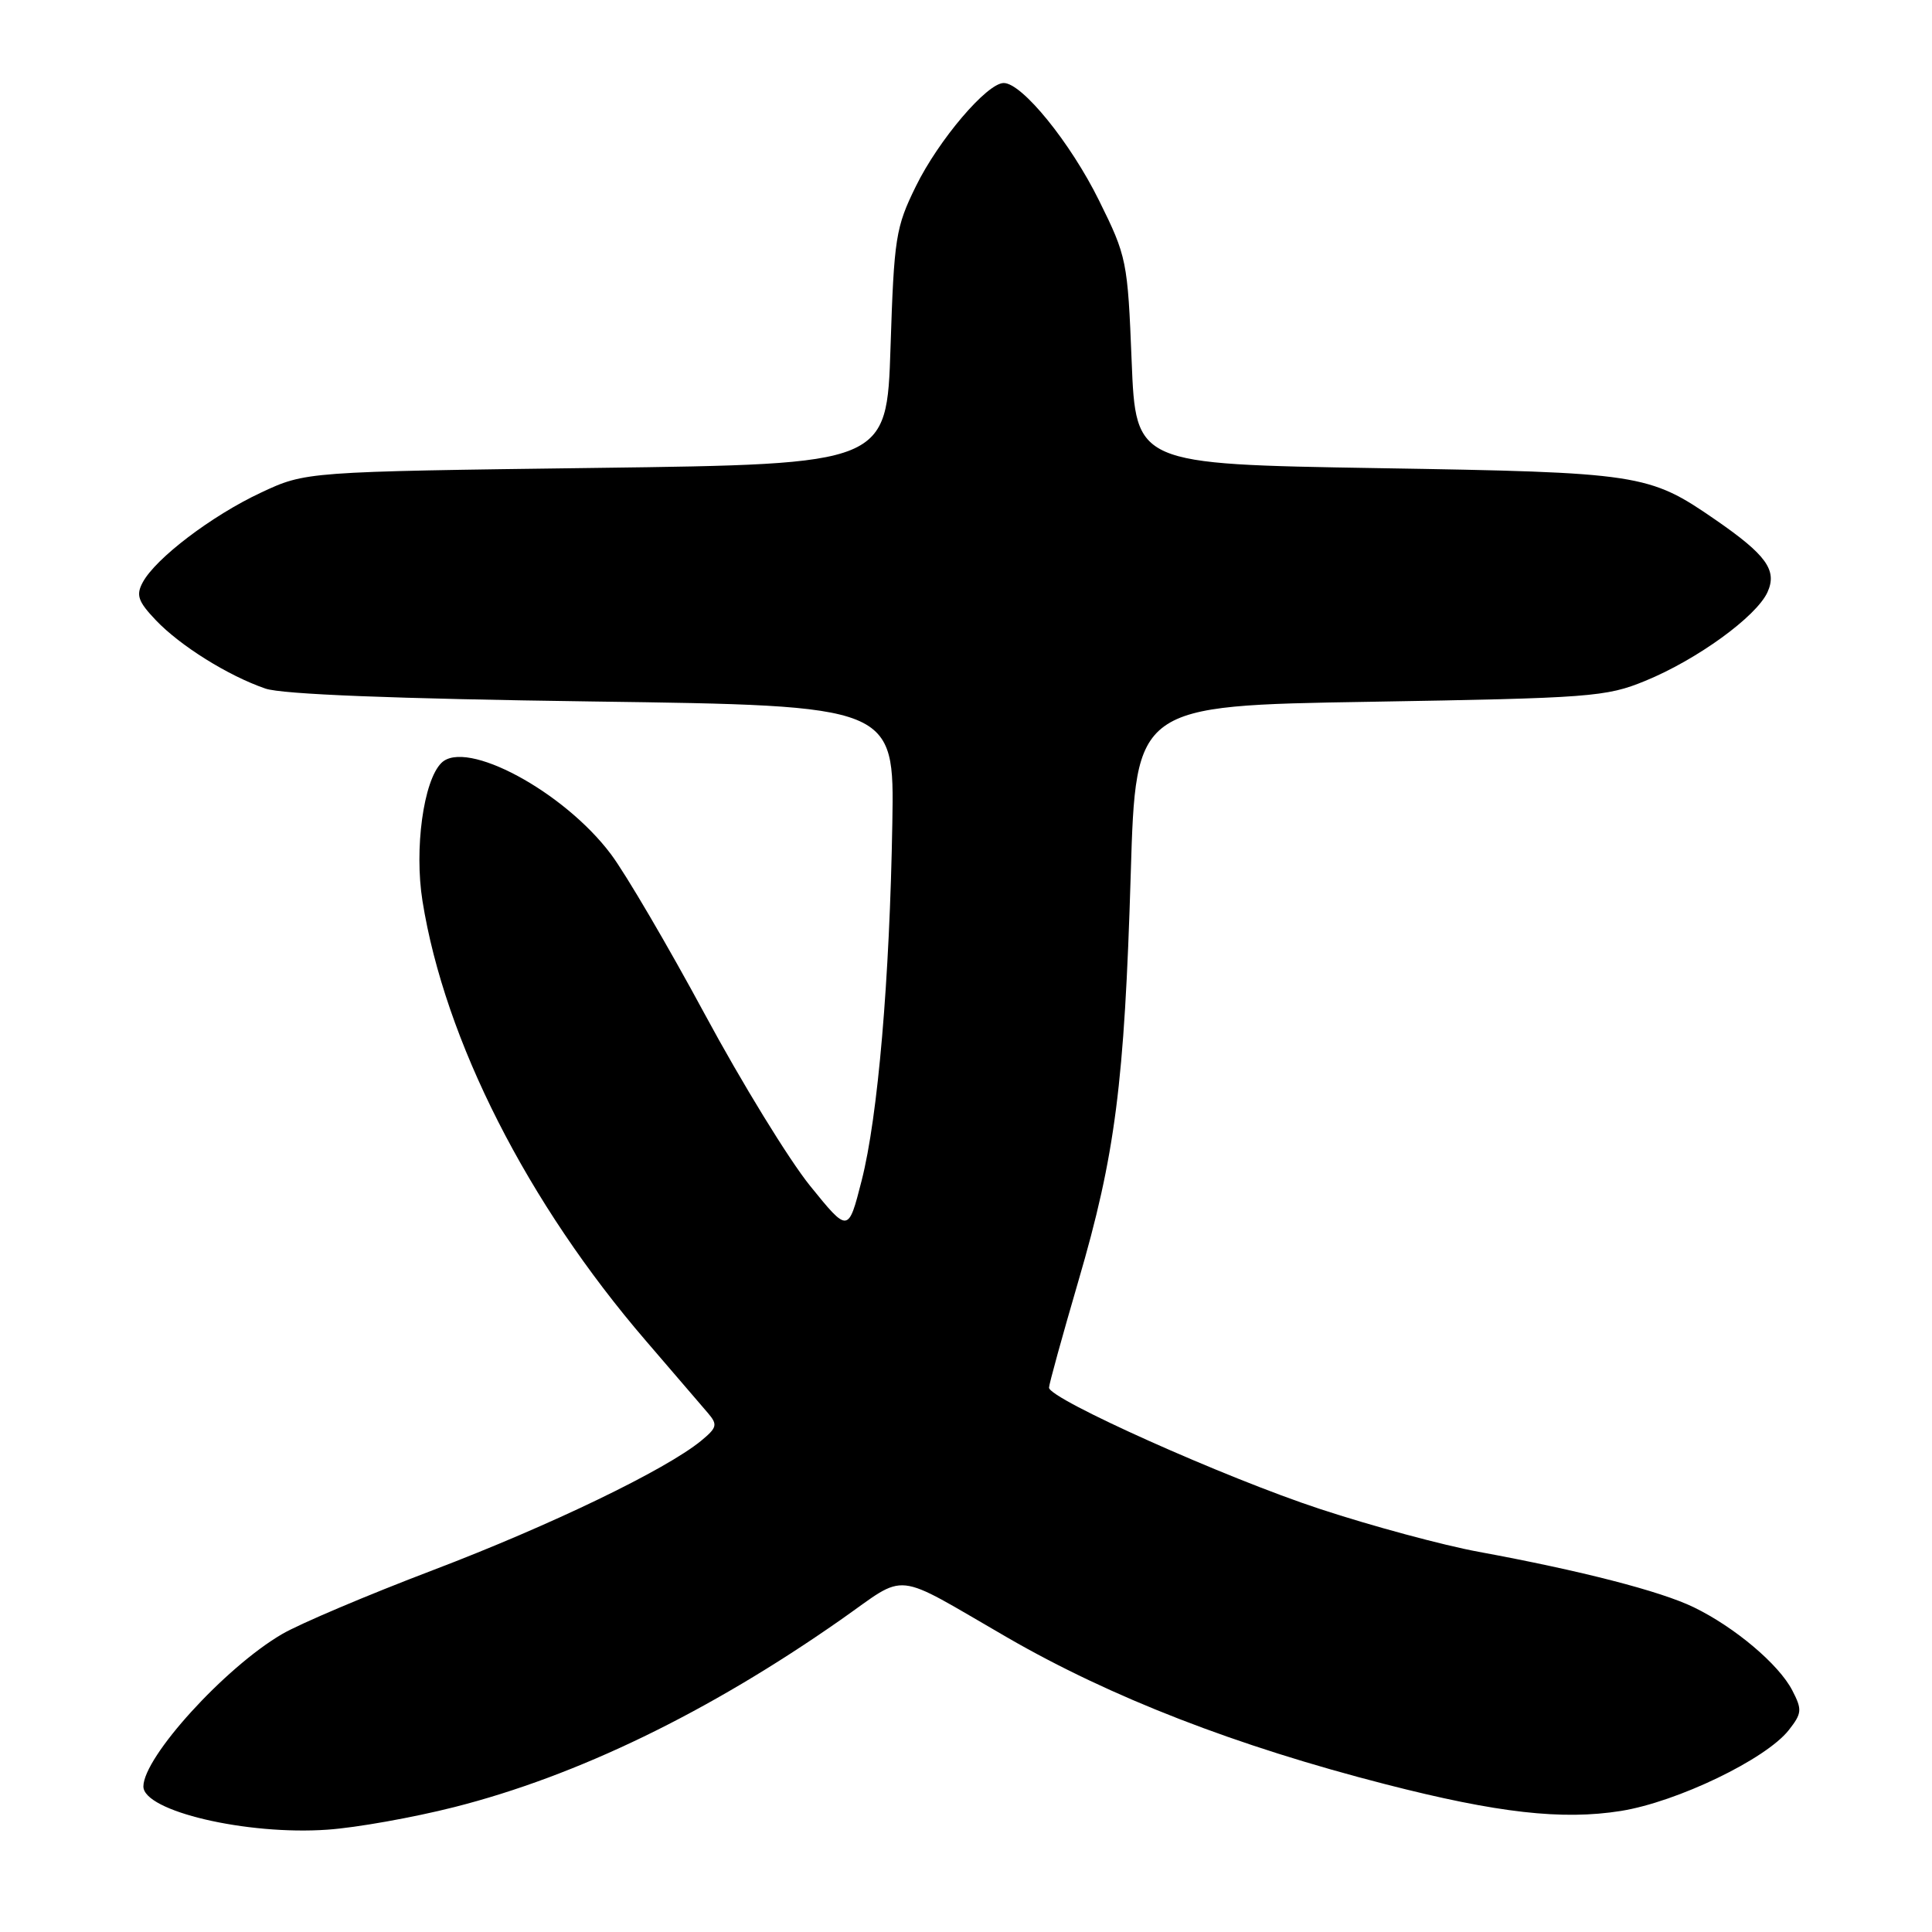 <?xml version="1.0" encoding="UTF-8" standalone="no"?>
<!DOCTYPE svg PUBLIC "-//W3C//DTD SVG 1.1//EN" "http://www.w3.org/Graphics/SVG/1.1/DTD/svg11.dtd" >
<svg xmlns="http://www.w3.org/2000/svg" xmlns:xlink="http://www.w3.org/1999/xlink" version="1.1" viewBox="0 0 256 256">
 <g >
 <path fill="currentColor"
d=" M 60.20 239.45 C 76.49 235.32 93.85 226.91 111.40 214.63 C 120.43 208.31 118.03 208.06 133.46 216.97 C 147.22 224.92 163.74 231.33 183.62 236.43 C 198.43 240.23 206.99 241.20 214.78 239.96 C 222.24 238.76 233.98 233.11 237.02 229.25 C 238.77 227.02 238.81 226.54 237.49 223.99 C 235.71 220.54 229.87 215.61 224.43 212.97 C 220.02 210.83 209.53 208.13 195.91 205.62 C 191.19 204.75 181.74 202.20 174.91 199.95 C 162.36 195.83 139.00 185.36 139.00 183.87 C 139.00 183.42 140.75 177.08 142.88 169.78 C 147.78 153.03 148.99 143.60 149.83 115.79 C 150.50 93.50 150.50 93.50 181.50 92.99 C 210.72 92.50 212.82 92.35 218.00 90.22 C 224.86 87.41 232.72 81.71 234.20 78.47 C 235.52 75.56 234.06 73.53 227.26 68.84 C 218.46 62.77 217.35 62.60 182.50 62.03 C 150.50 61.50 150.50 61.50 149.95 47.86 C 149.42 34.58 149.31 34.00 145.63 26.57 C 141.84 18.89 135.43 11.00 133.00 11.00 C 130.79 11.00 124.37 18.54 121.36 24.68 C 118.68 30.13 118.47 31.49 118.00 46.00 C 117.50 61.50 117.50 61.50 79.00 62.00 C 40.50 62.50 40.50 62.50 34.57 65.28 C 28.07 68.32 20.62 73.98 18.91 77.17 C 18.00 78.86 18.29 79.70 20.66 82.19 C 23.88 85.57 30.22 89.54 35.17 91.24 C 37.35 92.00 52.30 92.59 78.50 92.95 C 118.50 93.50 118.50 93.50 118.24 109.00 C 117.89 129.78 116.33 148.00 114.17 156.44 C 112.40 163.38 112.40 163.38 107.34 157.13 C 104.55 153.68 98.27 143.45 93.39 134.39 C 88.50 125.33 82.91 115.80 80.97 113.21 C 74.74 104.88 61.70 97.87 58.48 101.10 C 56.11 103.46 54.88 112.49 55.98 119.38 C 58.93 137.85 69.89 159.43 85.59 177.67 C 89.30 181.98 92.99 186.28 93.80 187.23 C 95.12 188.78 95.02 189.16 92.89 190.92 C 88.18 194.77 72.95 202.12 57.40 208.04 C 48.70 211.35 39.68 215.17 37.35 216.54 C 29.78 220.97 19.02 232.81 19.00 236.71 C 18.99 239.98 32.69 243.20 43.40 242.44 C 47.20 242.18 54.76 240.83 60.20 239.45 Z "/>
</g>
</svg>